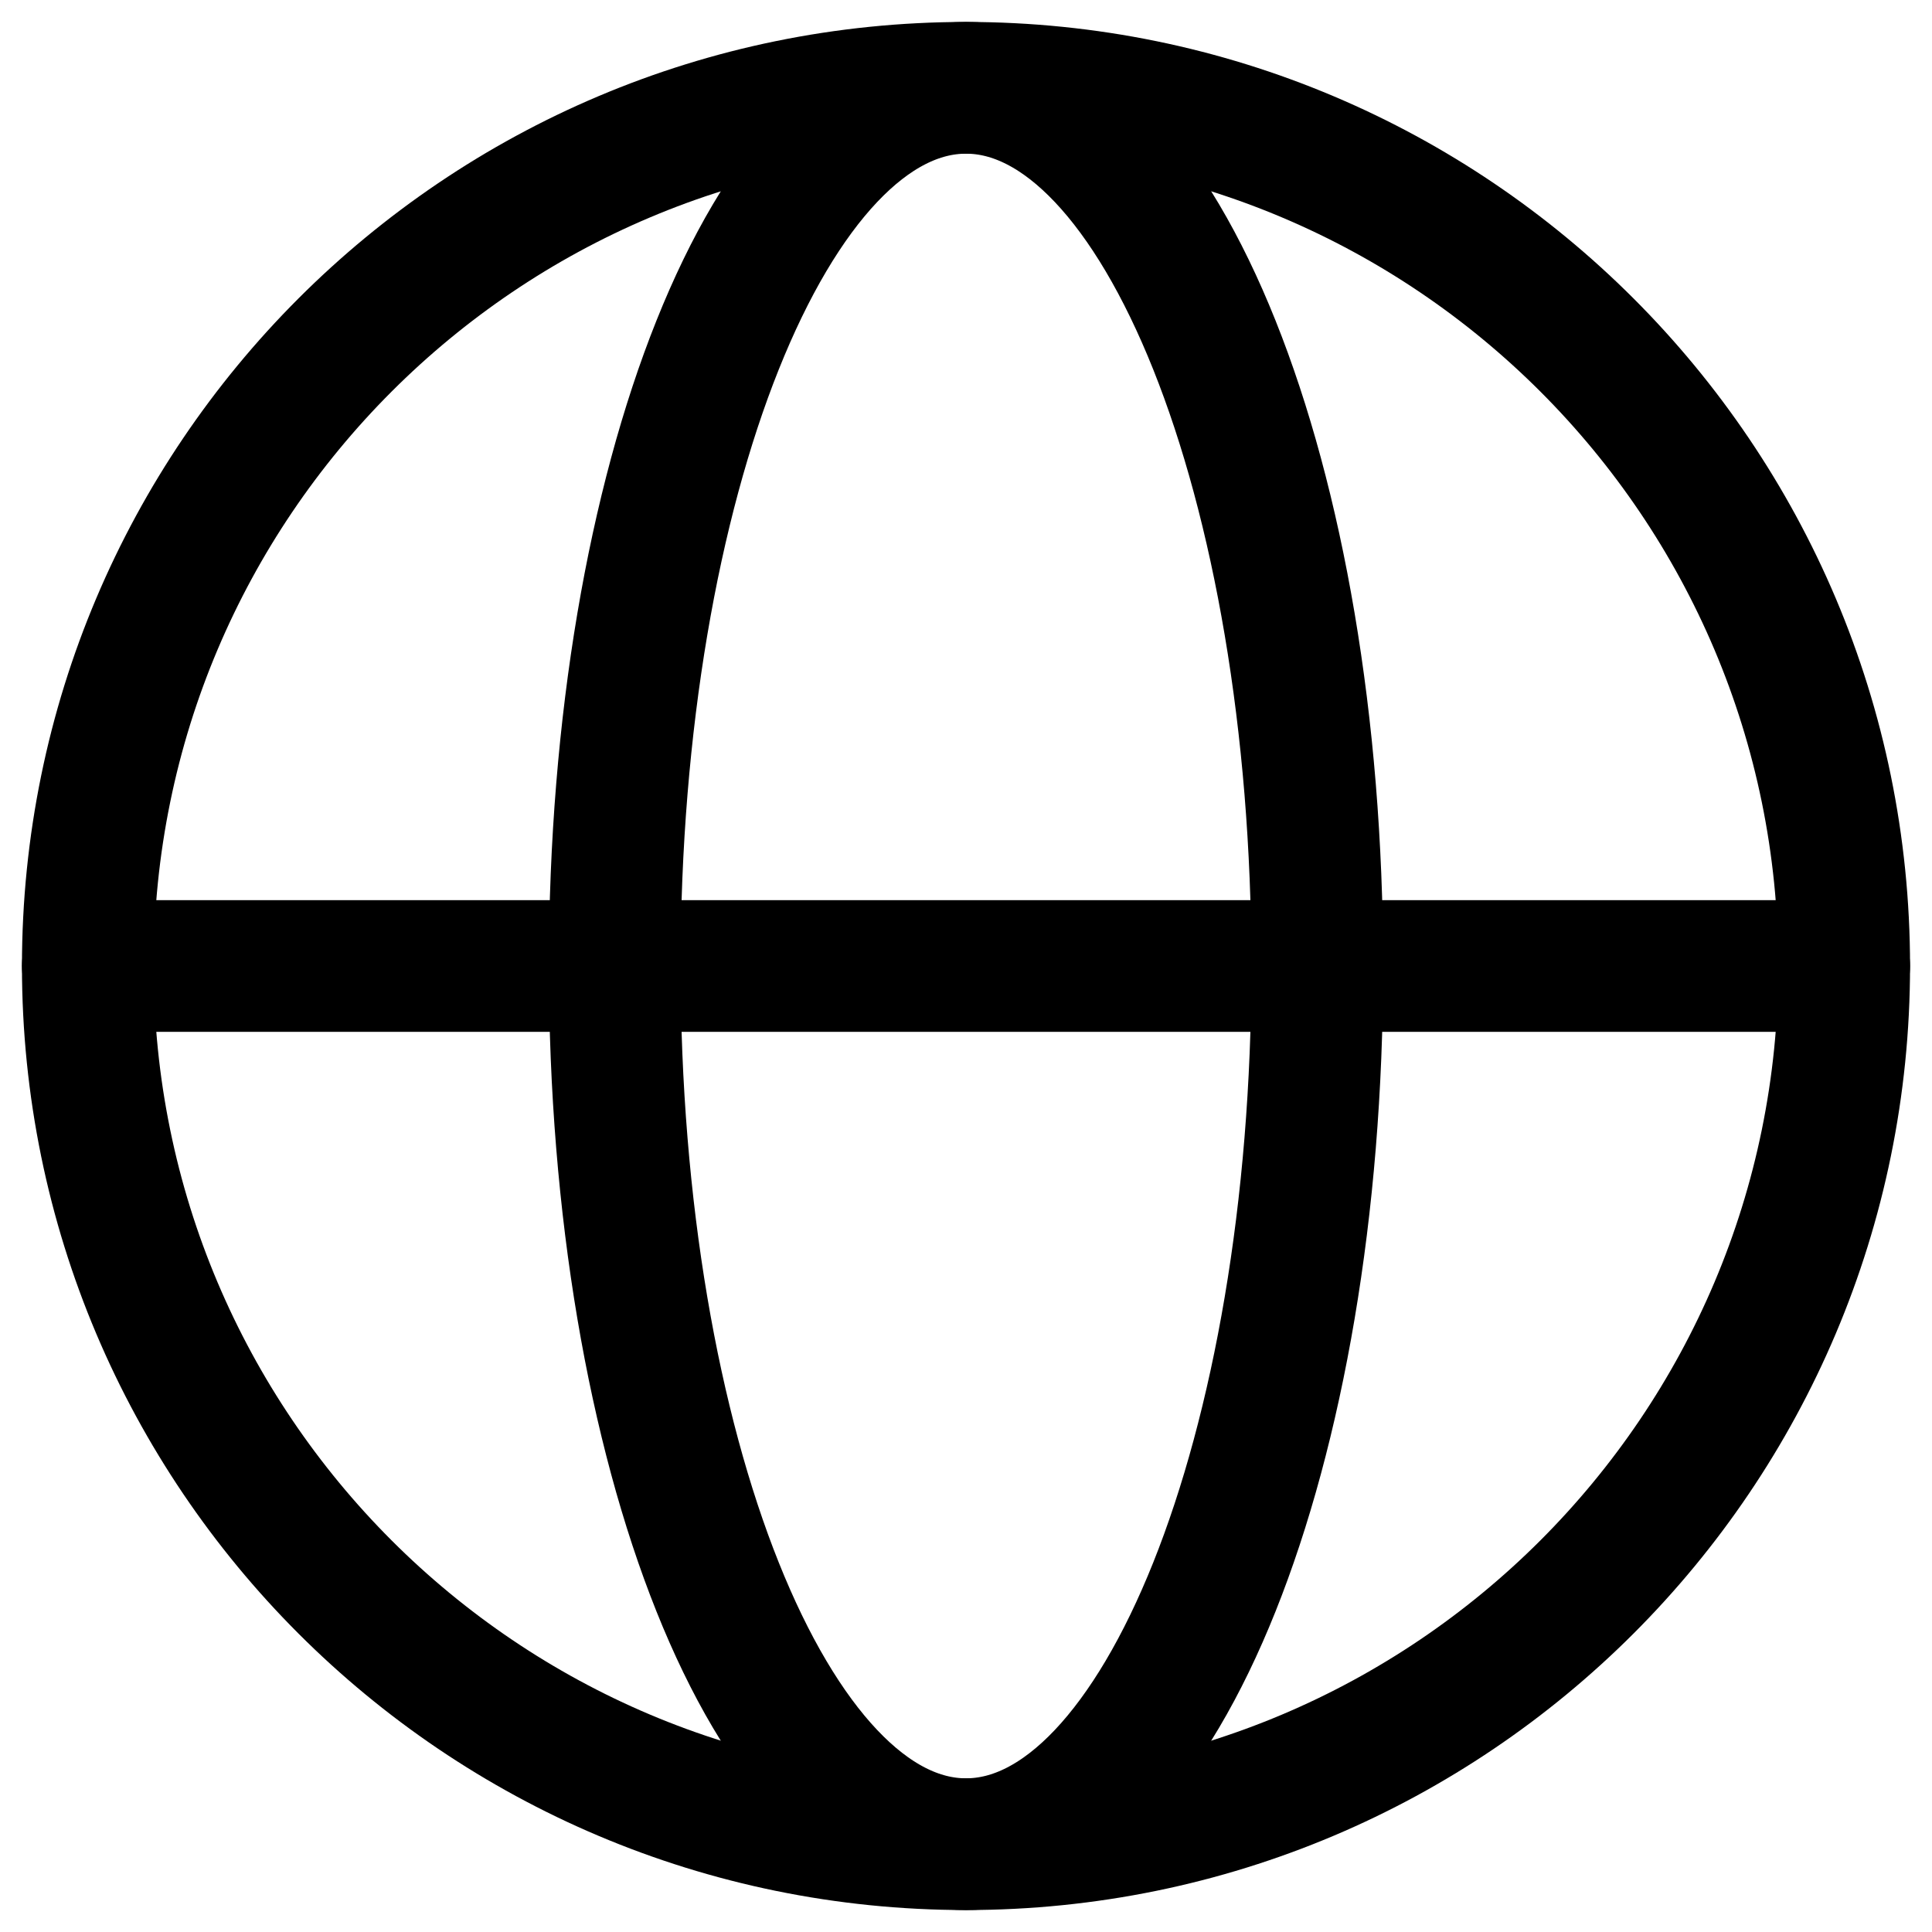 <svg width="22" height="22" viewBox="0 0 22 22" fill="none" xmlns="http://www.w3.org/2000/svg">
<path d="M11 21C16.523 21 21 16.523 21 11C21 5.477 16.523 1 11 1C5.477 1 1 5.477 1 11C1 16.523 5.477 21 11 21Z" stroke="black" stroke-width="1.5" stroke-linecap="round" stroke-linejoin="round"/>
<path d="M11 21C13.209 21 15 16.523 15 11C15 5.477 13.209 1 11 1C8.791 1 7 5.477 7 11C7 16.523 8.791 21 11 21Z" stroke="black" stroke-width="1.5" stroke-linecap="round" stroke-linejoin="round"/>
<path d="M1 11H21" stroke="black" stroke-width="1.5" stroke-linecap="round" stroke-linejoin="round"/>
</svg>
